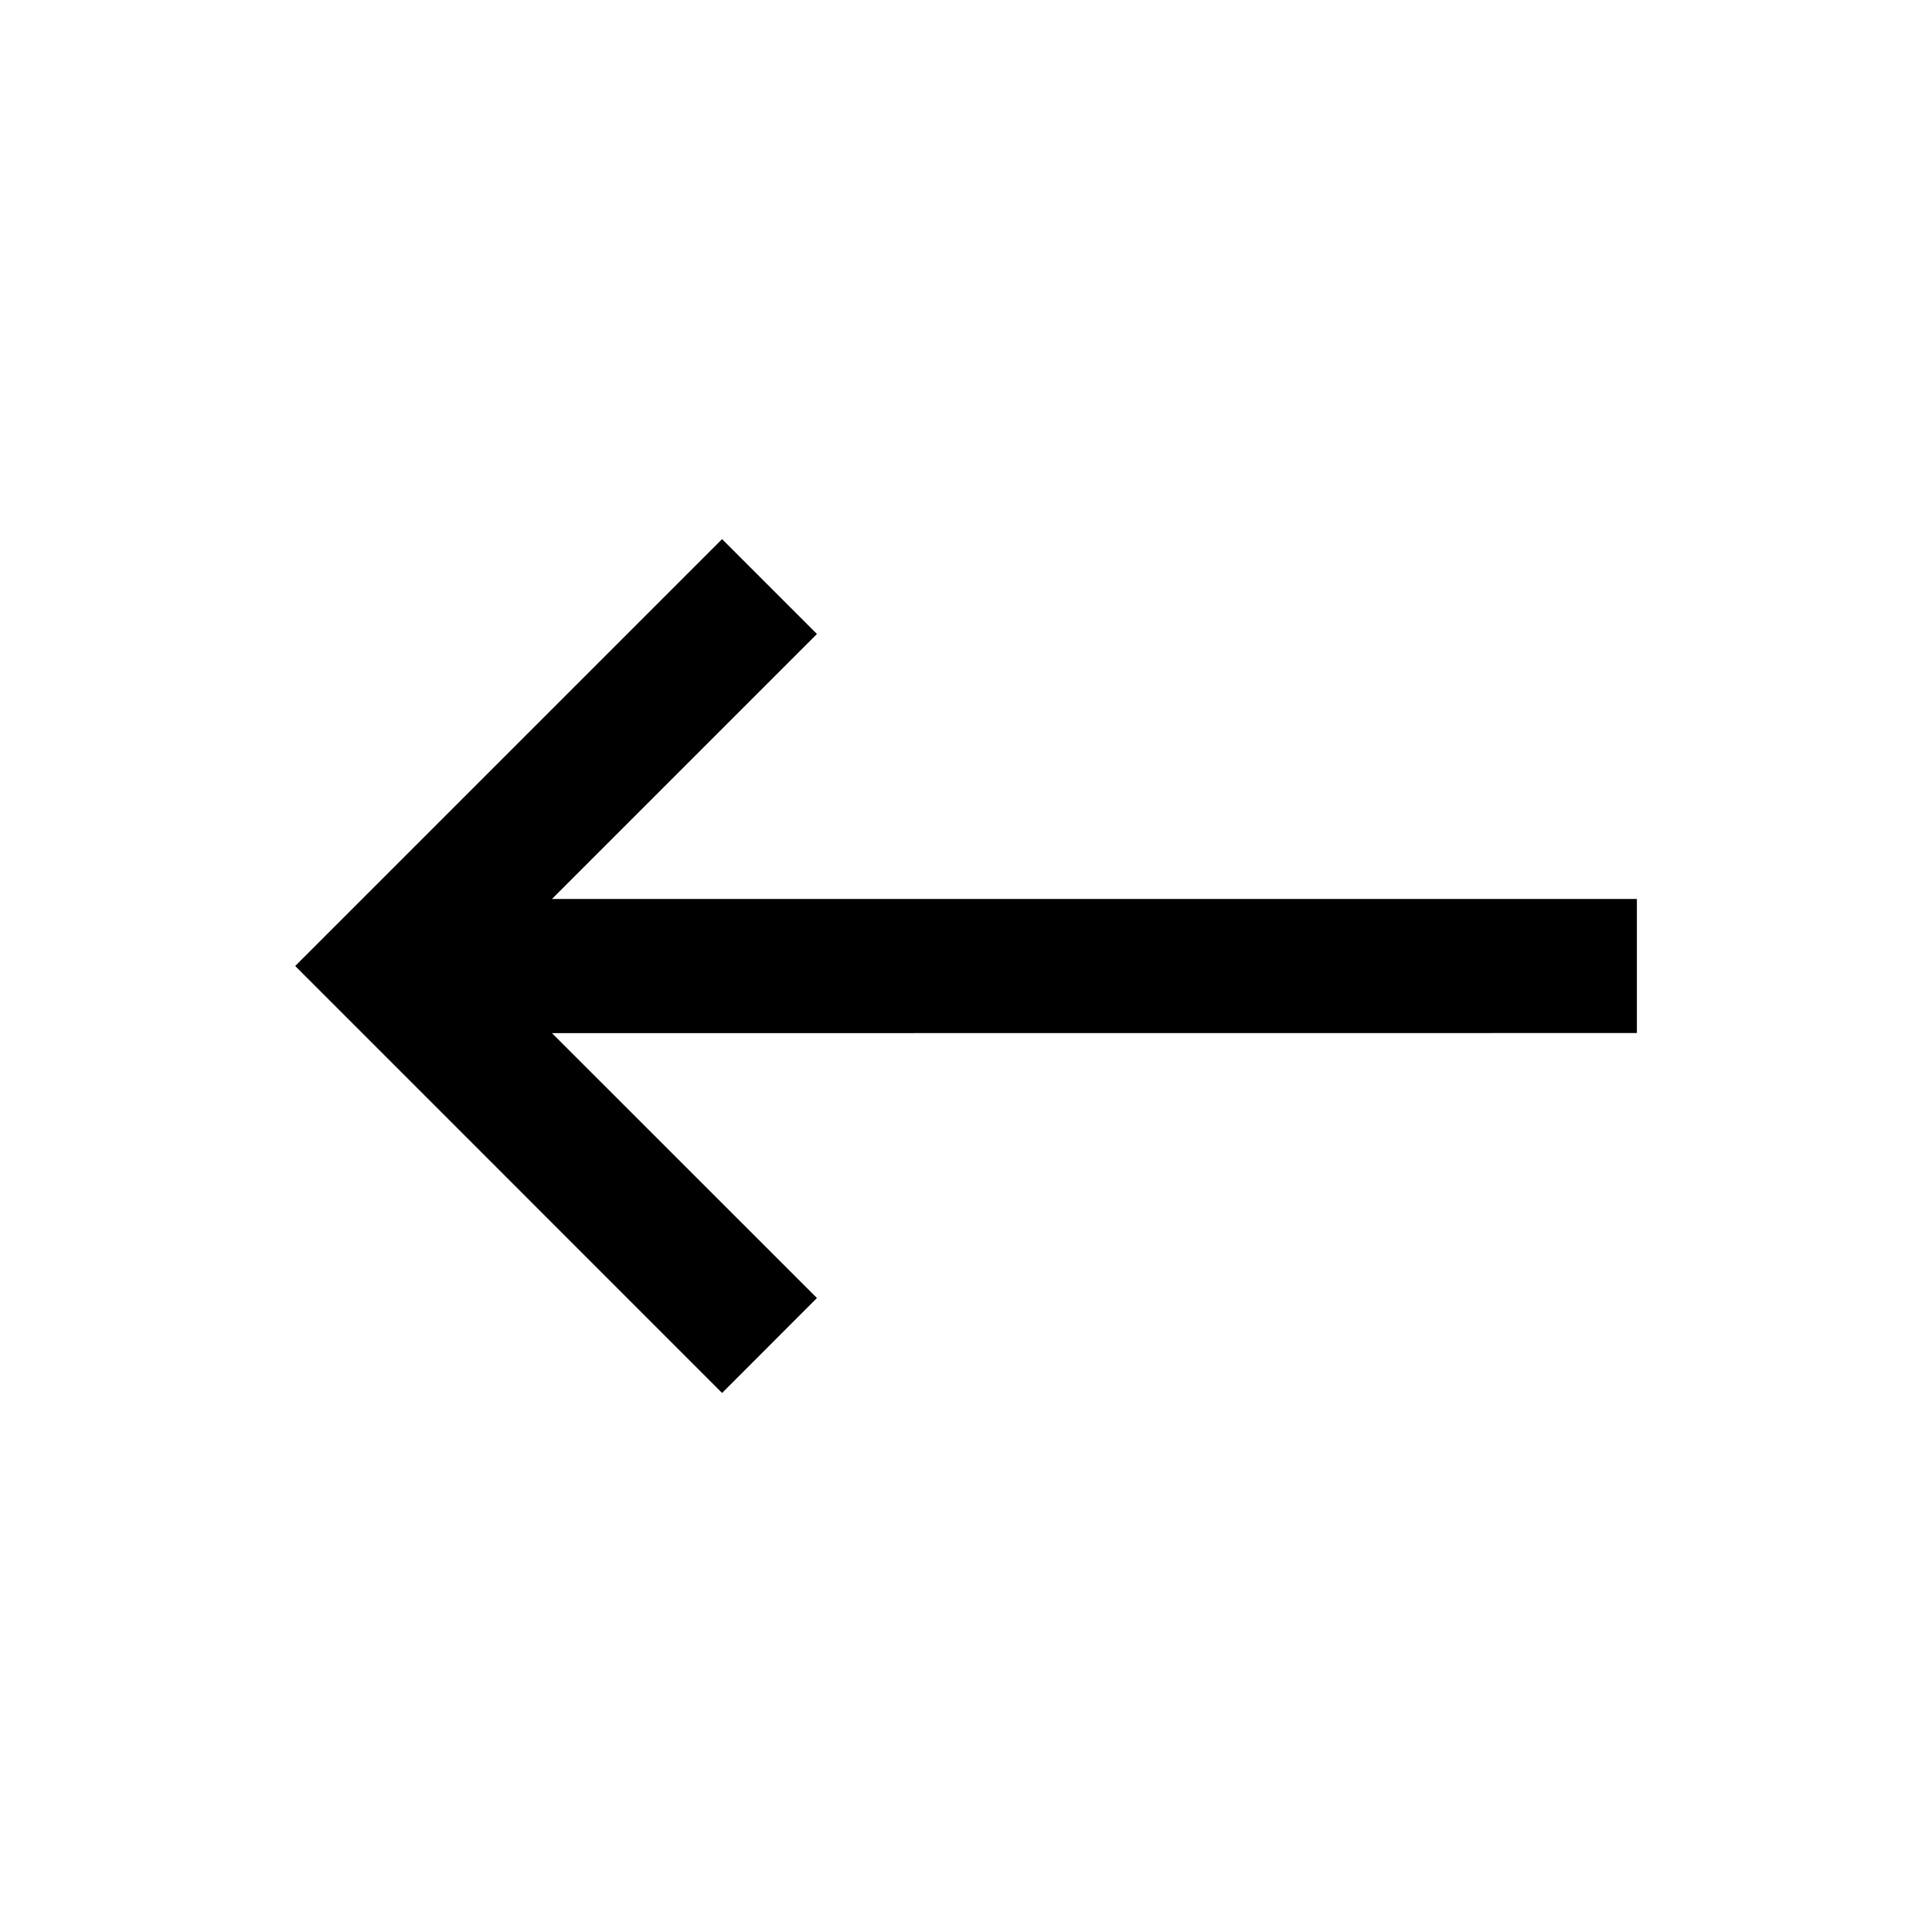 <svg width="20" height="20" viewBox="0 0 20 20" fill="none" xmlns="http://www.w3.org/2000/svg">
<path d="M16.945 10.694L16.945 9.306H5.714L8.457 6.563L7.475 5.581L3.056 10L7.475 14.42L8.457 13.437L5.714 10.695L16.945 10.694Z" fill="black"/>
</svg>
